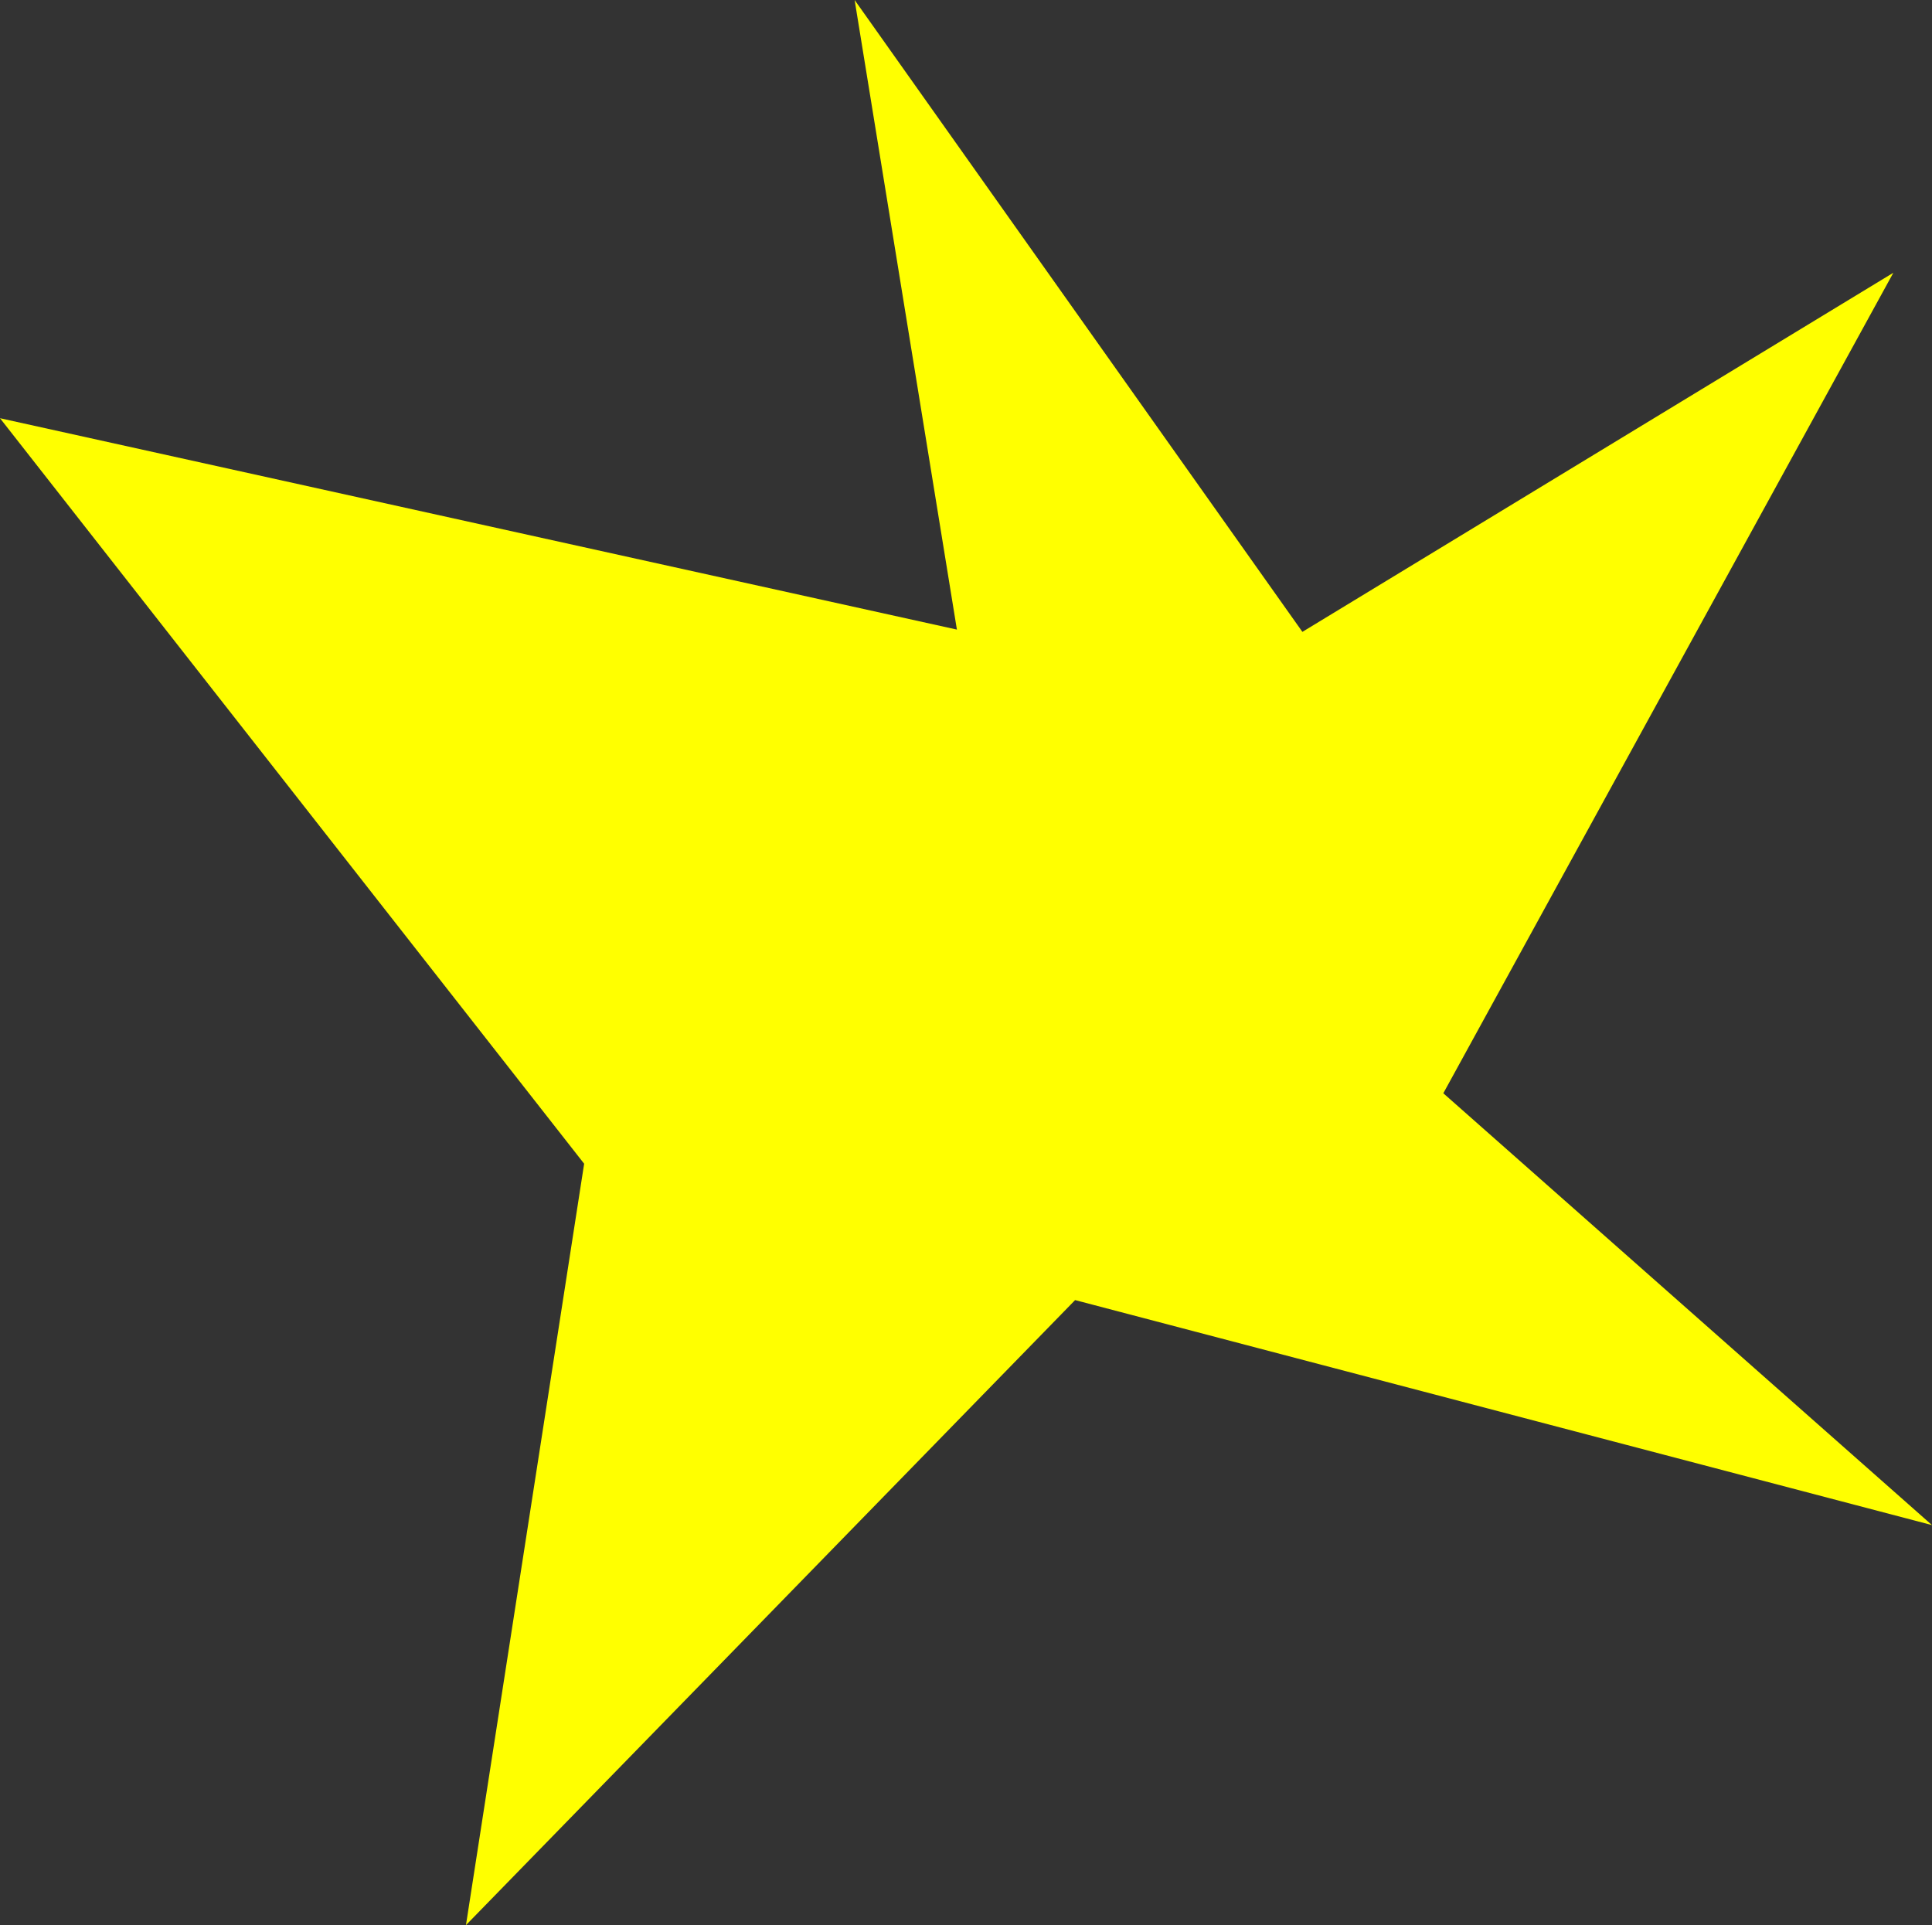 <?xml version="1.0" encoding="UTF-8" standalone="no"?>
<svg xmlns:xlink="http://www.w3.org/1999/xlink" height="42.35px" width="42.5px" xmlns="http://www.w3.org/2000/svg">
  <rect width="100%" height="100%" fill="#333333" stroke="none"/>
  <g transform="matrix(1.0, 0.0, 0.0, 1.0, 21.25, 21.7)">
    <path d="M20.4 -15.7 L10.5 2.35 21.25 11.85 2.4 6.9 -11.0 20.65 -8.4 3.9 -21.25 -12.5 -0.2 -7.85 -2.45 -21.7 7.4 -7.8 20.4 -15.7" fill="#ffff00" fill-rule="evenodd" stroke="none"/>
  </g>
</svg>
